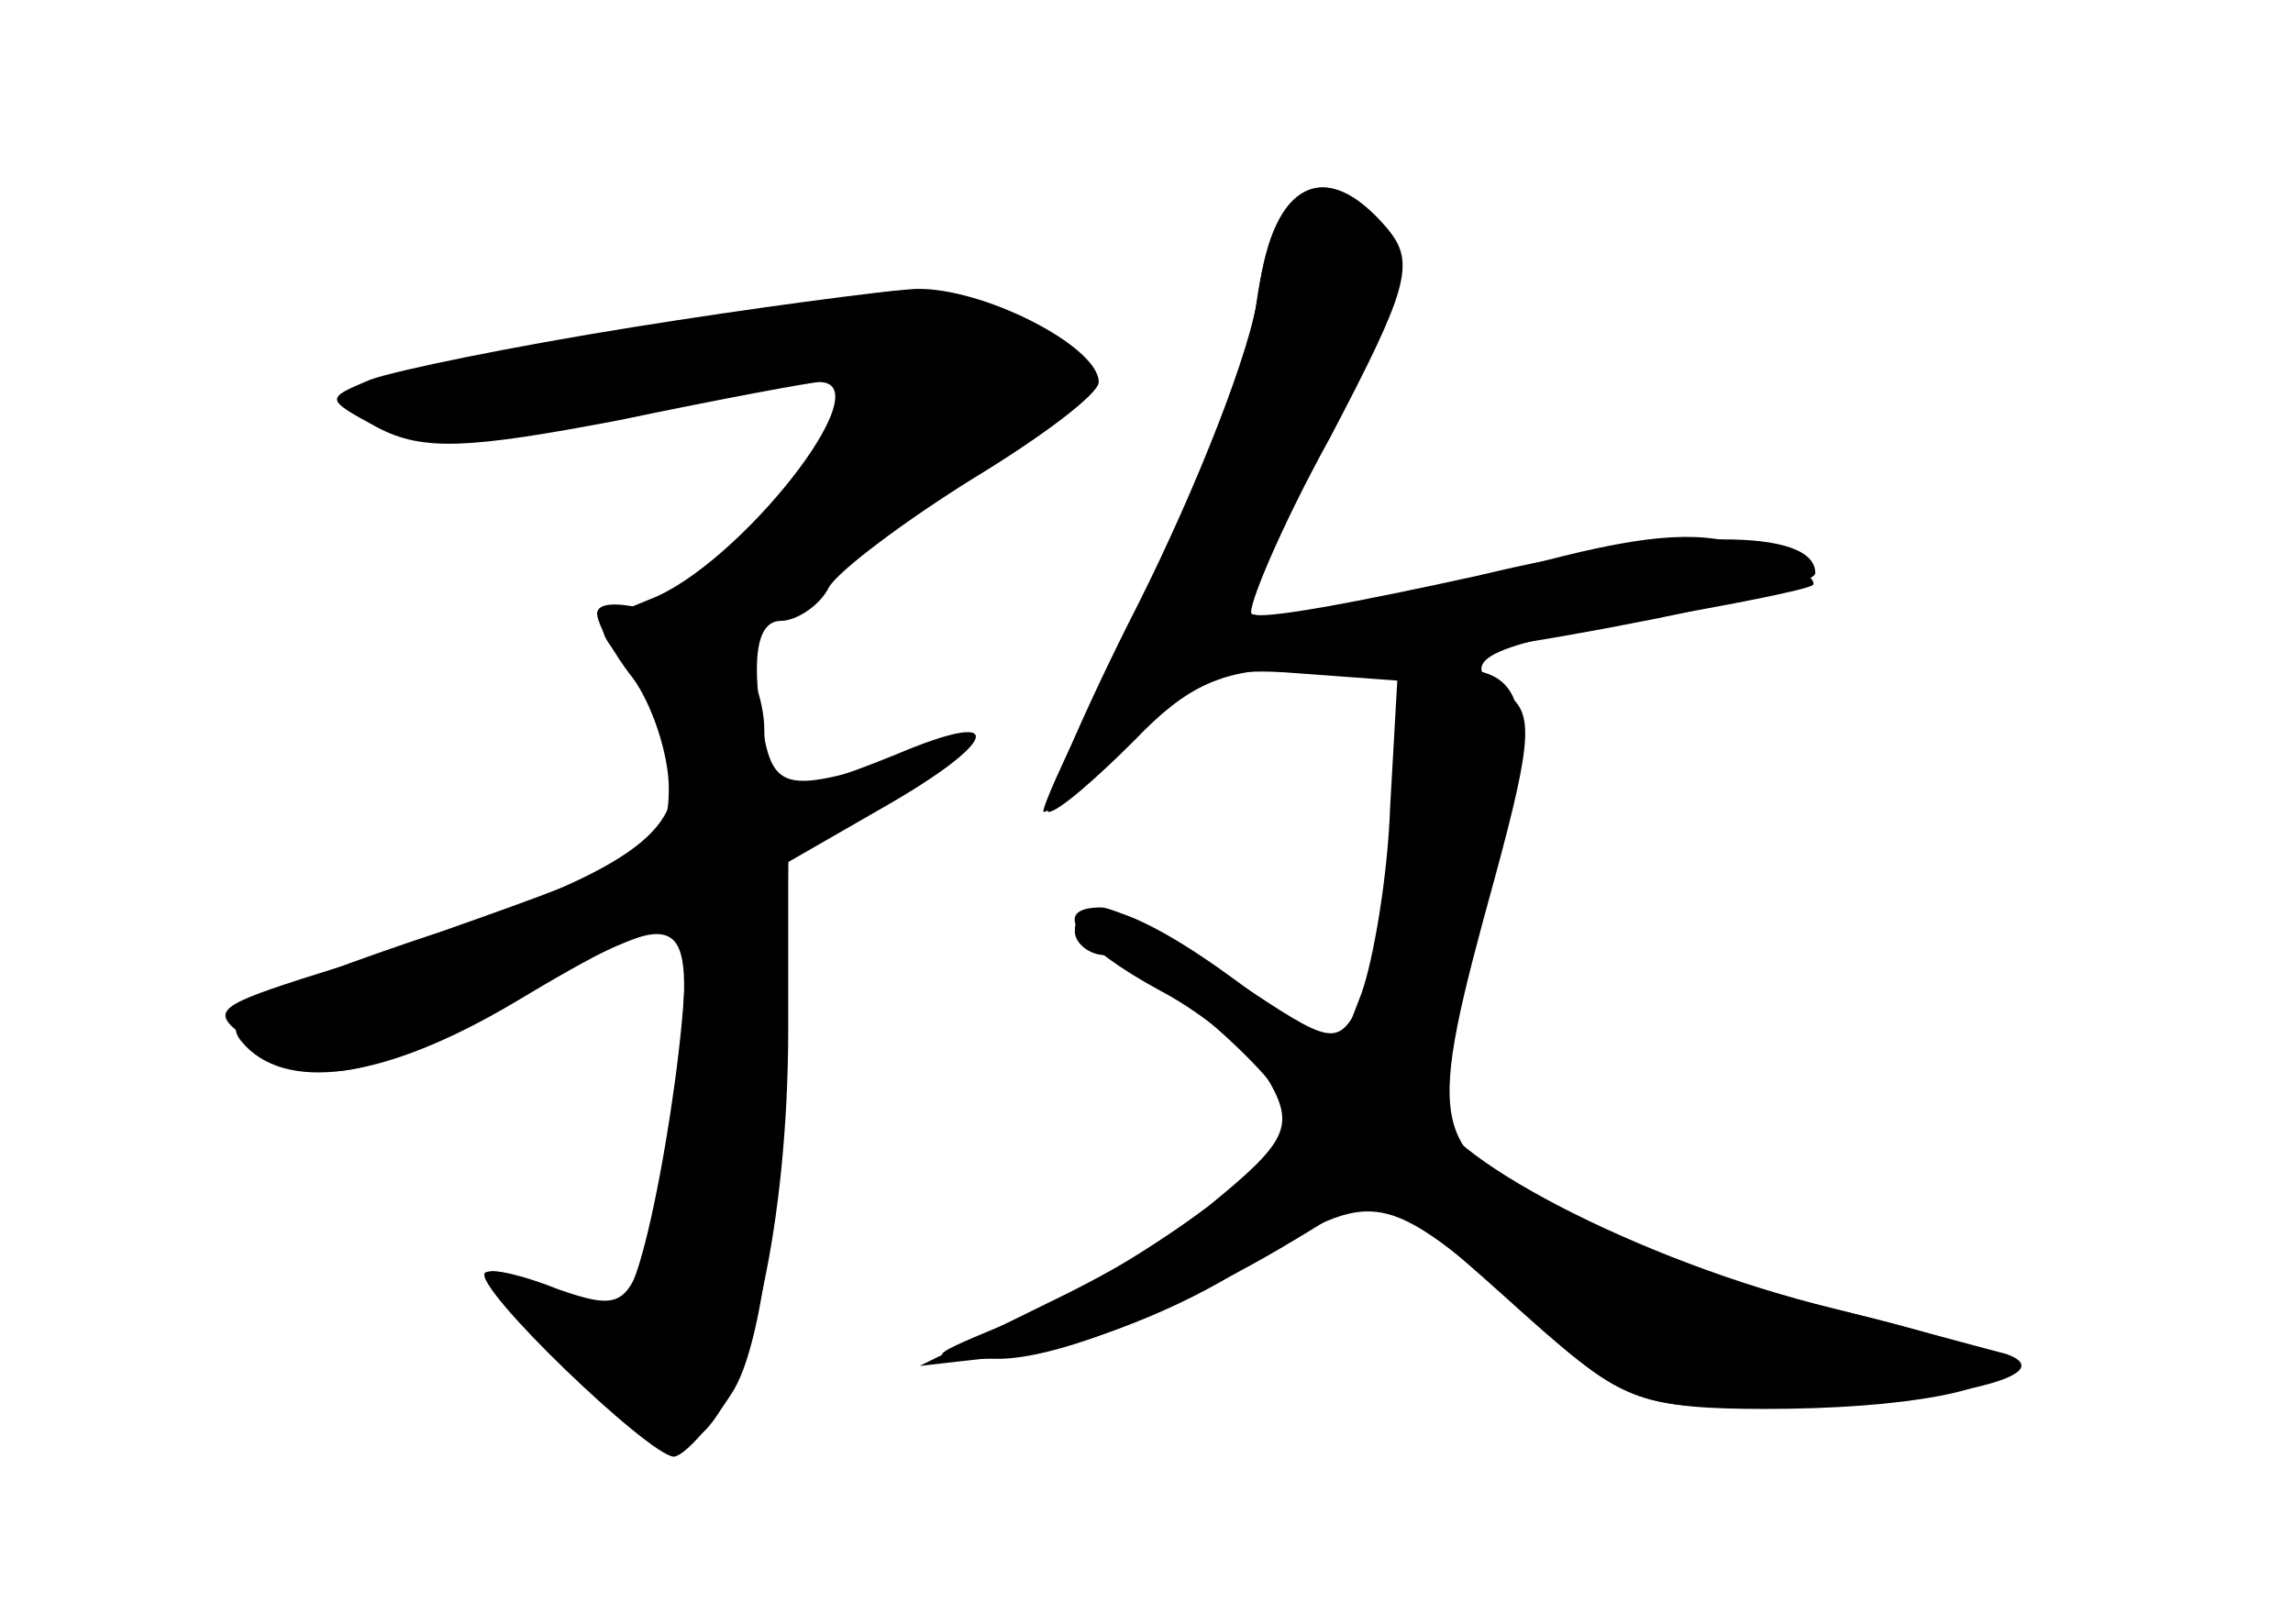 <?xml version="1.0" standalone="no"?>
<!DOCTYPE svg PUBLIC "-//W3C//DTD SVG 20010904//EN"
 "http://www.w3.org/TR/2001/REC-SVG-20010904/DTD/svg10.dtd">
<svg version="1.0" xmlns="http://www.w3.org/2000/svg"
 width="96pt" height="68pt" viewBox="0 0 96 68"
 preserveAspectRatio="xMidYMid meet">
<g transform="translate(0,68) scale(0.1,-0.1)" fill="#000000" stroke="none">
<g id="part-0" class="char-part">
  <path d="M526 553 c-4 -27 -26 -85 -50 -130 -24 -46 -41 -83 -39 -83 3 0 18
14 35 31 26 25 37 30 72 27 l41 -3 -3 -53 c-1 -29 -7 -64 -12 -78 l-10 -26
-42 31 c-42 31 -68 39 -68 21 0 -5 6 -10 13 -10 15 0 77 -54 77 -67 0 -17 -44
-51 -100 -78 l-55 -27 44 5 c24 3 66 19 93 37 56 34 56 34 127 -29 29 -27 41
-31 90 -31 59 0 101 8 101 19 0 3 -33 14 -73 23 -39 10 -92 28 -117 41 -52 27
-53 35 -24 140 16 59 16 69 4 77 -22 13 -9 20 61 31 35 6 65 12 68 14 2 3 -9
9 -24 15 -21 8 -43 7 -89 -5 -81 -21 -126 -28 -126 -19 0 3 17 37 37 75 31 57
34 70 24 83 -27 32 -48 19 -55 -31z"/>
  <path d="M265 543 c-50 -8 -99 -18 -110 -22 -19 -8 -19 -8 3 -20 19 -10 38 -9
101 3 43 9 81 16 84 16 27 0 -34 -77 -71 -91 -25 -10 -25 -10 -6 -32 11 -13
18 -33 16 -47 -3 -26 -37 -43 -156 -80 -37 -12 -38 -14 -21 -26 28 -21 47 -17
114 20 33 19 63 31 66 26 8 -12 -12 -141 -23 -152 -6 -6 -18 -6 -32 2 -12 6
-24 9 -27 7 -5 -6 68 -76 79 -77 4 0 15 12 24 26 15 22 23 99 24 227 0 4 6 7
13 7 6 0 23 10 37 21 18 15 20 19 7 15 -62 -20 -64 -19 -69 18 -3 24 0 36 9
36 6 0 16 6 20 14 4 7 32 28 61 46 28 17 52 35 52 40 0 15 -49 40 -77 39 -15
-1 -68 -8 -118 -16z"/>
</g>
<g id="part-1" class="char-part">
  <path d="M330 549 c-19 -5 -69 -15 -110 -22 -56 -10 -70 -16 -56 -22 17 -7
147 8 183 22 24 9 14 -18 -23 -63 -42 -51 -27 -60 29 -16 19 15 49 35 66 44
39 21 39 33 1 53 -32 17 -39 17 -90 4z"/>
</g>
<g id="part-2" class="char-part">
  <path d="M250 423 c0 -4 7 -17 15 -27 8 -11 15 -32 15 -46 0 -25 -7 -29 -95
-60 -78 -26 -93 -35 -84 -46 18 -22 60 -16 114 16 72 43 76 41 69 -27 -4 -32
-11 -68 -15 -80 -7 -20 -12 -21 -35 -13 -15 6 -28 9 -30 7 -2 -2 14 -21 36
-42 32 -31 42 -36 53 -26 21 17 37 90 37 170 l0 70 40 23 c49 28 52 42 5 22
-47 -19 -55 -18 -55 10 0 13 -6 28 -12 34 -19 14 -58 25 -58 15z"/>
</g>
<g id="part-3" class="char-part">
  <path d="M527 558 c-3 -24 -26 -82 -50 -130 -25 -49 -41 -88 -38 -88 4 0 20
14 36 30 22 23 37 30 68 30 52 0 217 31 217 40 0 19 -58 19 -141 -1 -50 -11
-92 -19 -95 -16 -2 2 12 36 33 74 32 61 36 73 24 87 -26 31 -48 20 -54 -26z"/>
</g>
<g id="part-4" class="char-part">
  <path d="M583 340 c-1 -33 -7 -68 -13 -79 -10 -20 -12 -19 -54 9 -24 17 -49
30 -55 30 -22 0 -10 -16 25 -35 19 -10 40 -28 46 -39 10 -18 6 -25 -26 -51
-21 -16 -57 -38 -79 -47 -41 -17 -42 -17 -11 -17 28 -1 86 24 141 59 19 13 25
10 73 -33 51 -46 54 -47 114 -46 68 1 121 13 96 22 -8 2 -44 12 -80 21 -81 21
-166 67 -161 87 2 8 13 45 23 82 22 77 19 97 -14 97 -21 0 -23 -5 -25 -60z"/>
</g>
</g>
</svg>